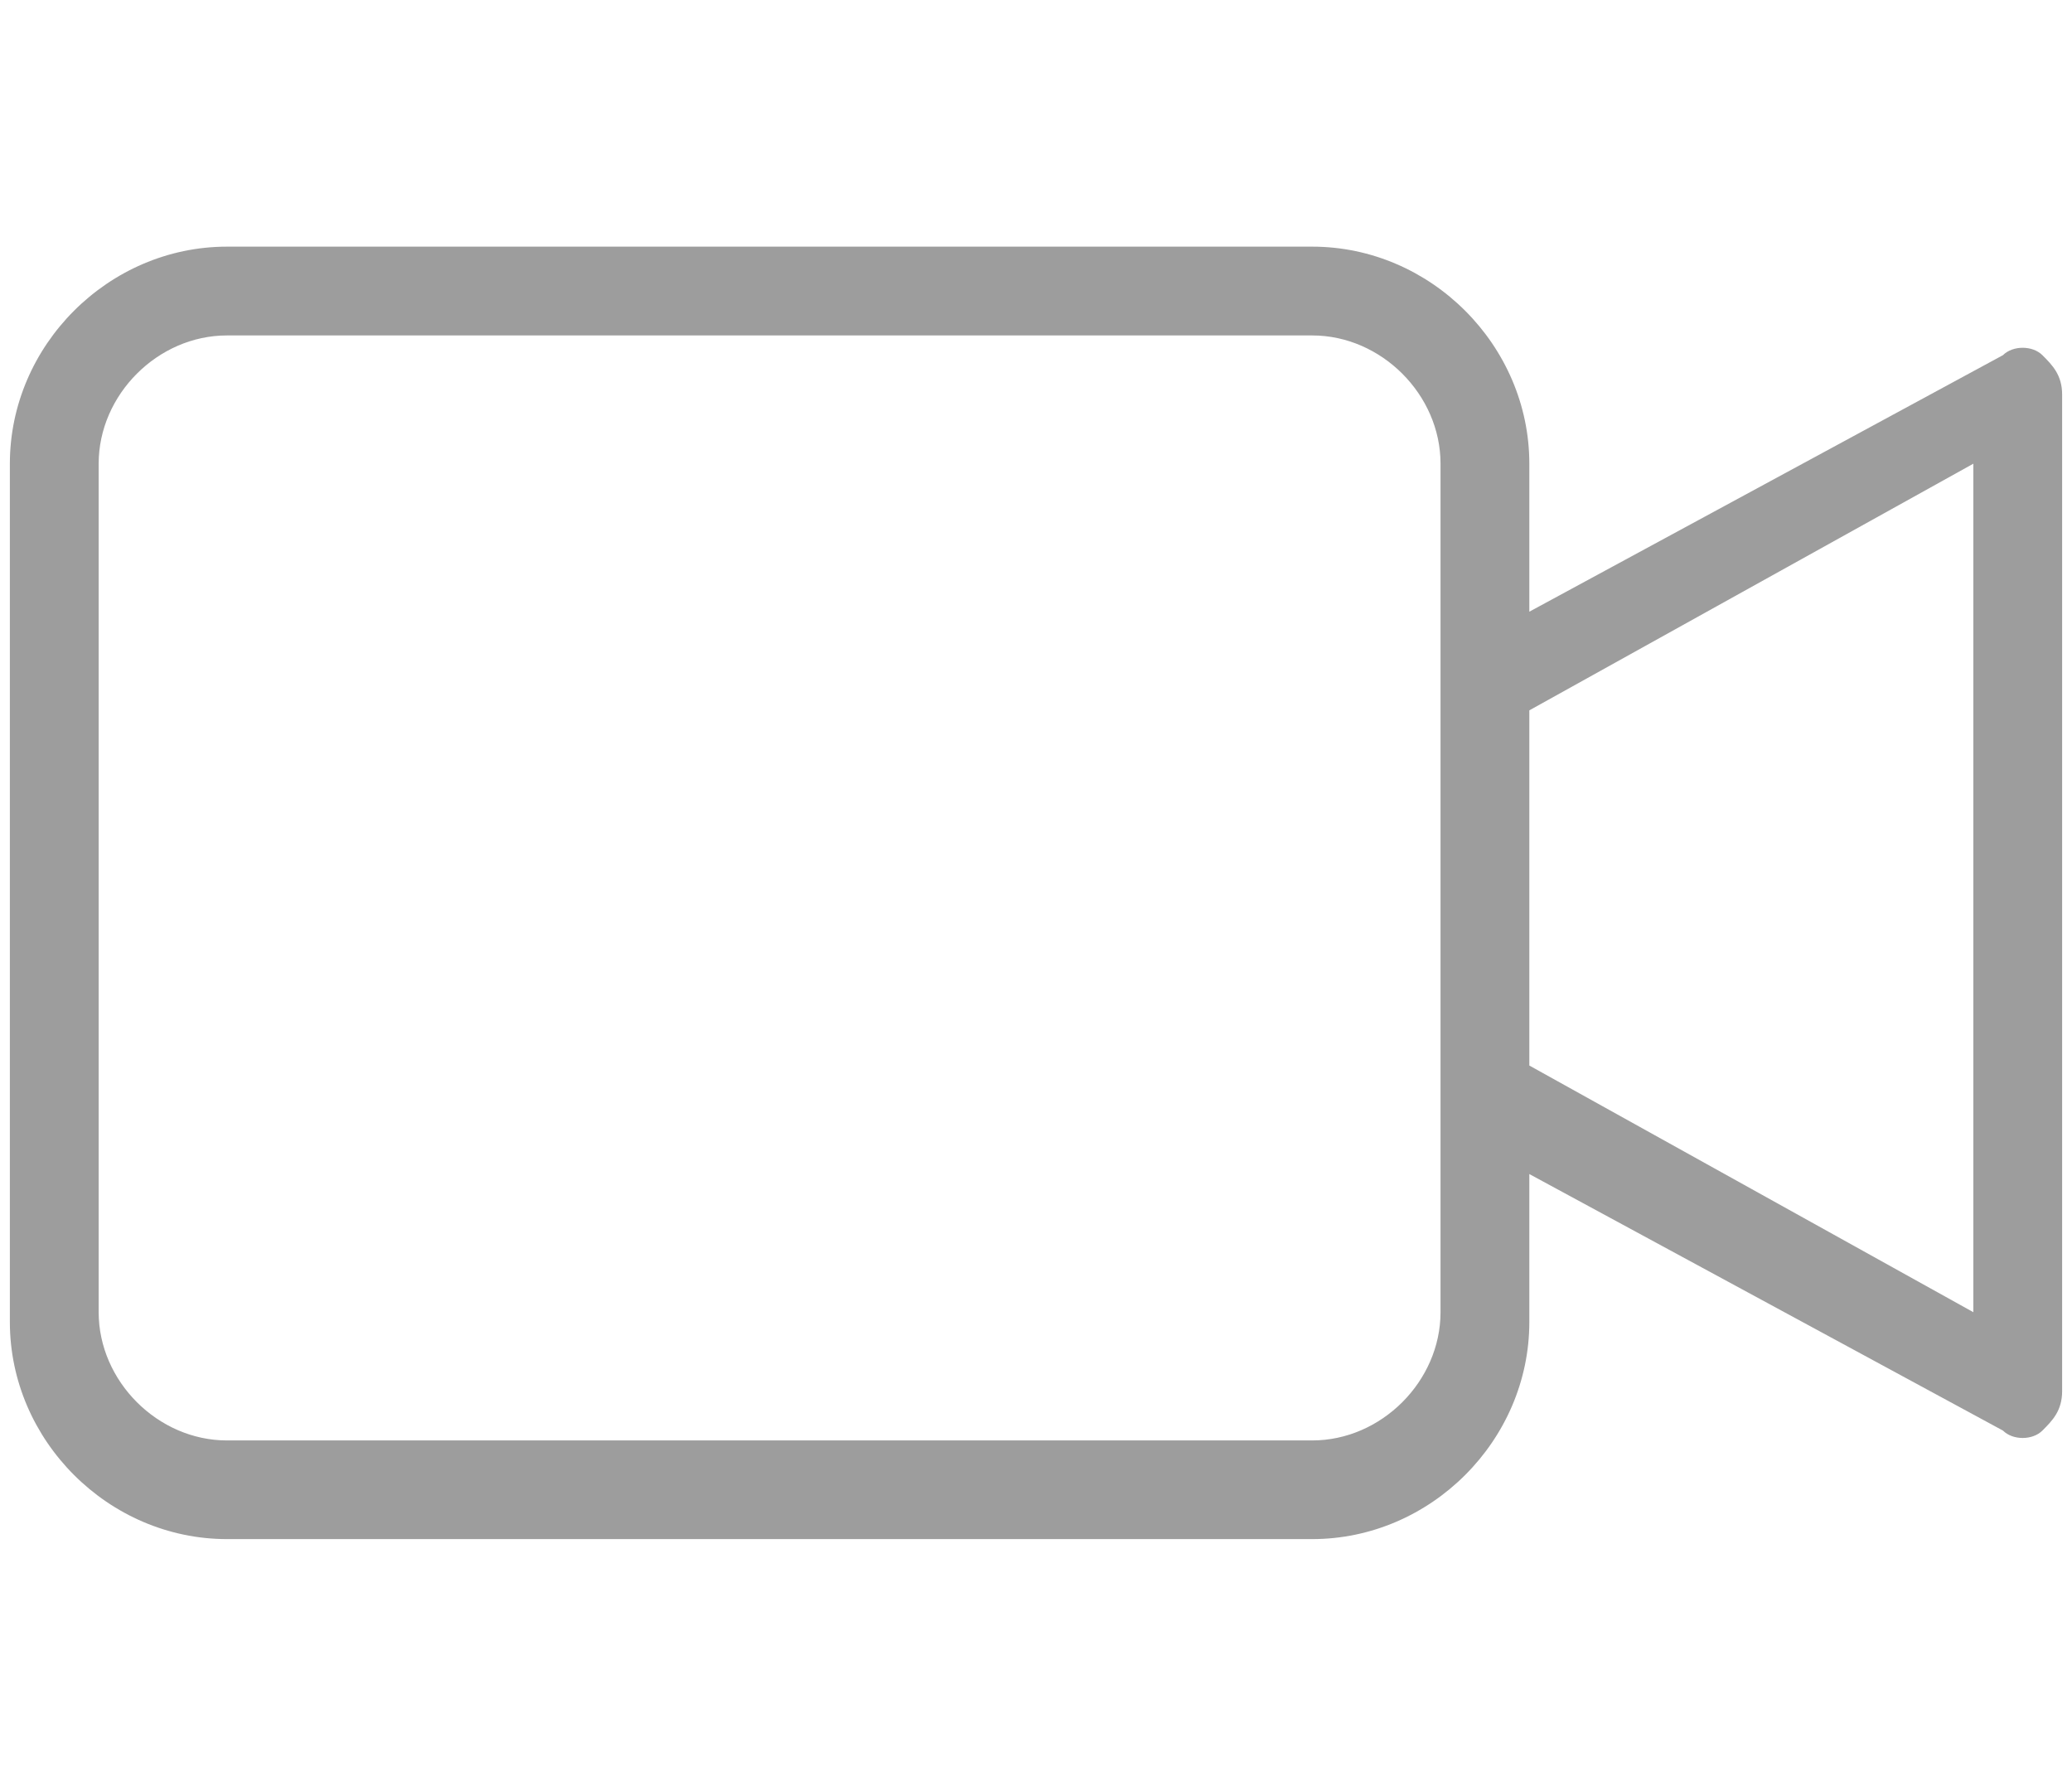 <?xml version="1.0" encoding="utf-8"?>
<!-- Generator: Adobe Illustrator 24.0.3, SVG Export Plug-In . SVG Version: 6.00 Build 0)  -->
<svg version="1.1" id="Layer_1" xmlns="http://www.w3.org/2000/svg" xmlns:xlink="http://www.w3.org/1999/xlink" x="0px" y="0px"
	 viewBox="0 0 21 18" style="enable-background:new 0 0 21 18;" xml:space="preserve">
<style type="text/css">
	.st0{fill:#FFFFFF;}
	.st1{fill:#031059;}
	.st2{fill:#E01F26;}
	.st3{fill-rule:evenodd;clip-rule:evenodd;fill:#FFFFFF;}
	.st4{fill-rule:evenodd;clip-rule:evenodd;fill:#E01F26;}
	.st5{fill:#9D9D9D;}
	.st6{fill:#35E01F;}
	.st7{fill:#298CFF;}
	.st8{fill:none;stroke:#031059;stroke-width:2;stroke-linecap:round;stroke-linejoin:round;}
	.st9{fill:none;stroke:#FFFFFF;stroke-width:2;stroke-linecap:round;stroke-linejoin:round;}
</style>
<g>
	<path class="st5" d="M20.7,3.6c-0.1-0.1-0.3-0.1-0.4,0l-4.8,2.6V4.7c0-1.2-1-2.2-2.2-2.2h-11c-1.2,0-2.2,1-2.2,2.2v8.7
		c0,1.2,1,2.2,2.2,2.2h11c1.2,0,2.2-1,2.2-2.2v-1.5l4.8,2.6c0.1,0.1,0.3,0.1,0.4,0c0.1-0.1,0.2-0.2,0.2-0.4V4
		C20.9,3.8,20.8,3.7,20.7,3.6L20.7,3.6z M14.6,13.3c0,0.7-0.6,1.3-1.3,1.3h-11c-0.7,0-1.3-0.6-1.3-1.3V4.7c0-0.7,0.6-1.3,1.3-1.3h11
		c0.7,0,1.3,0.6,1.3,1.3L14.6,13.3z M20,13.3l-4.5-2.5V7.2L20,4.7V13.3z M20,13.3"/>
</g>
</svg>
